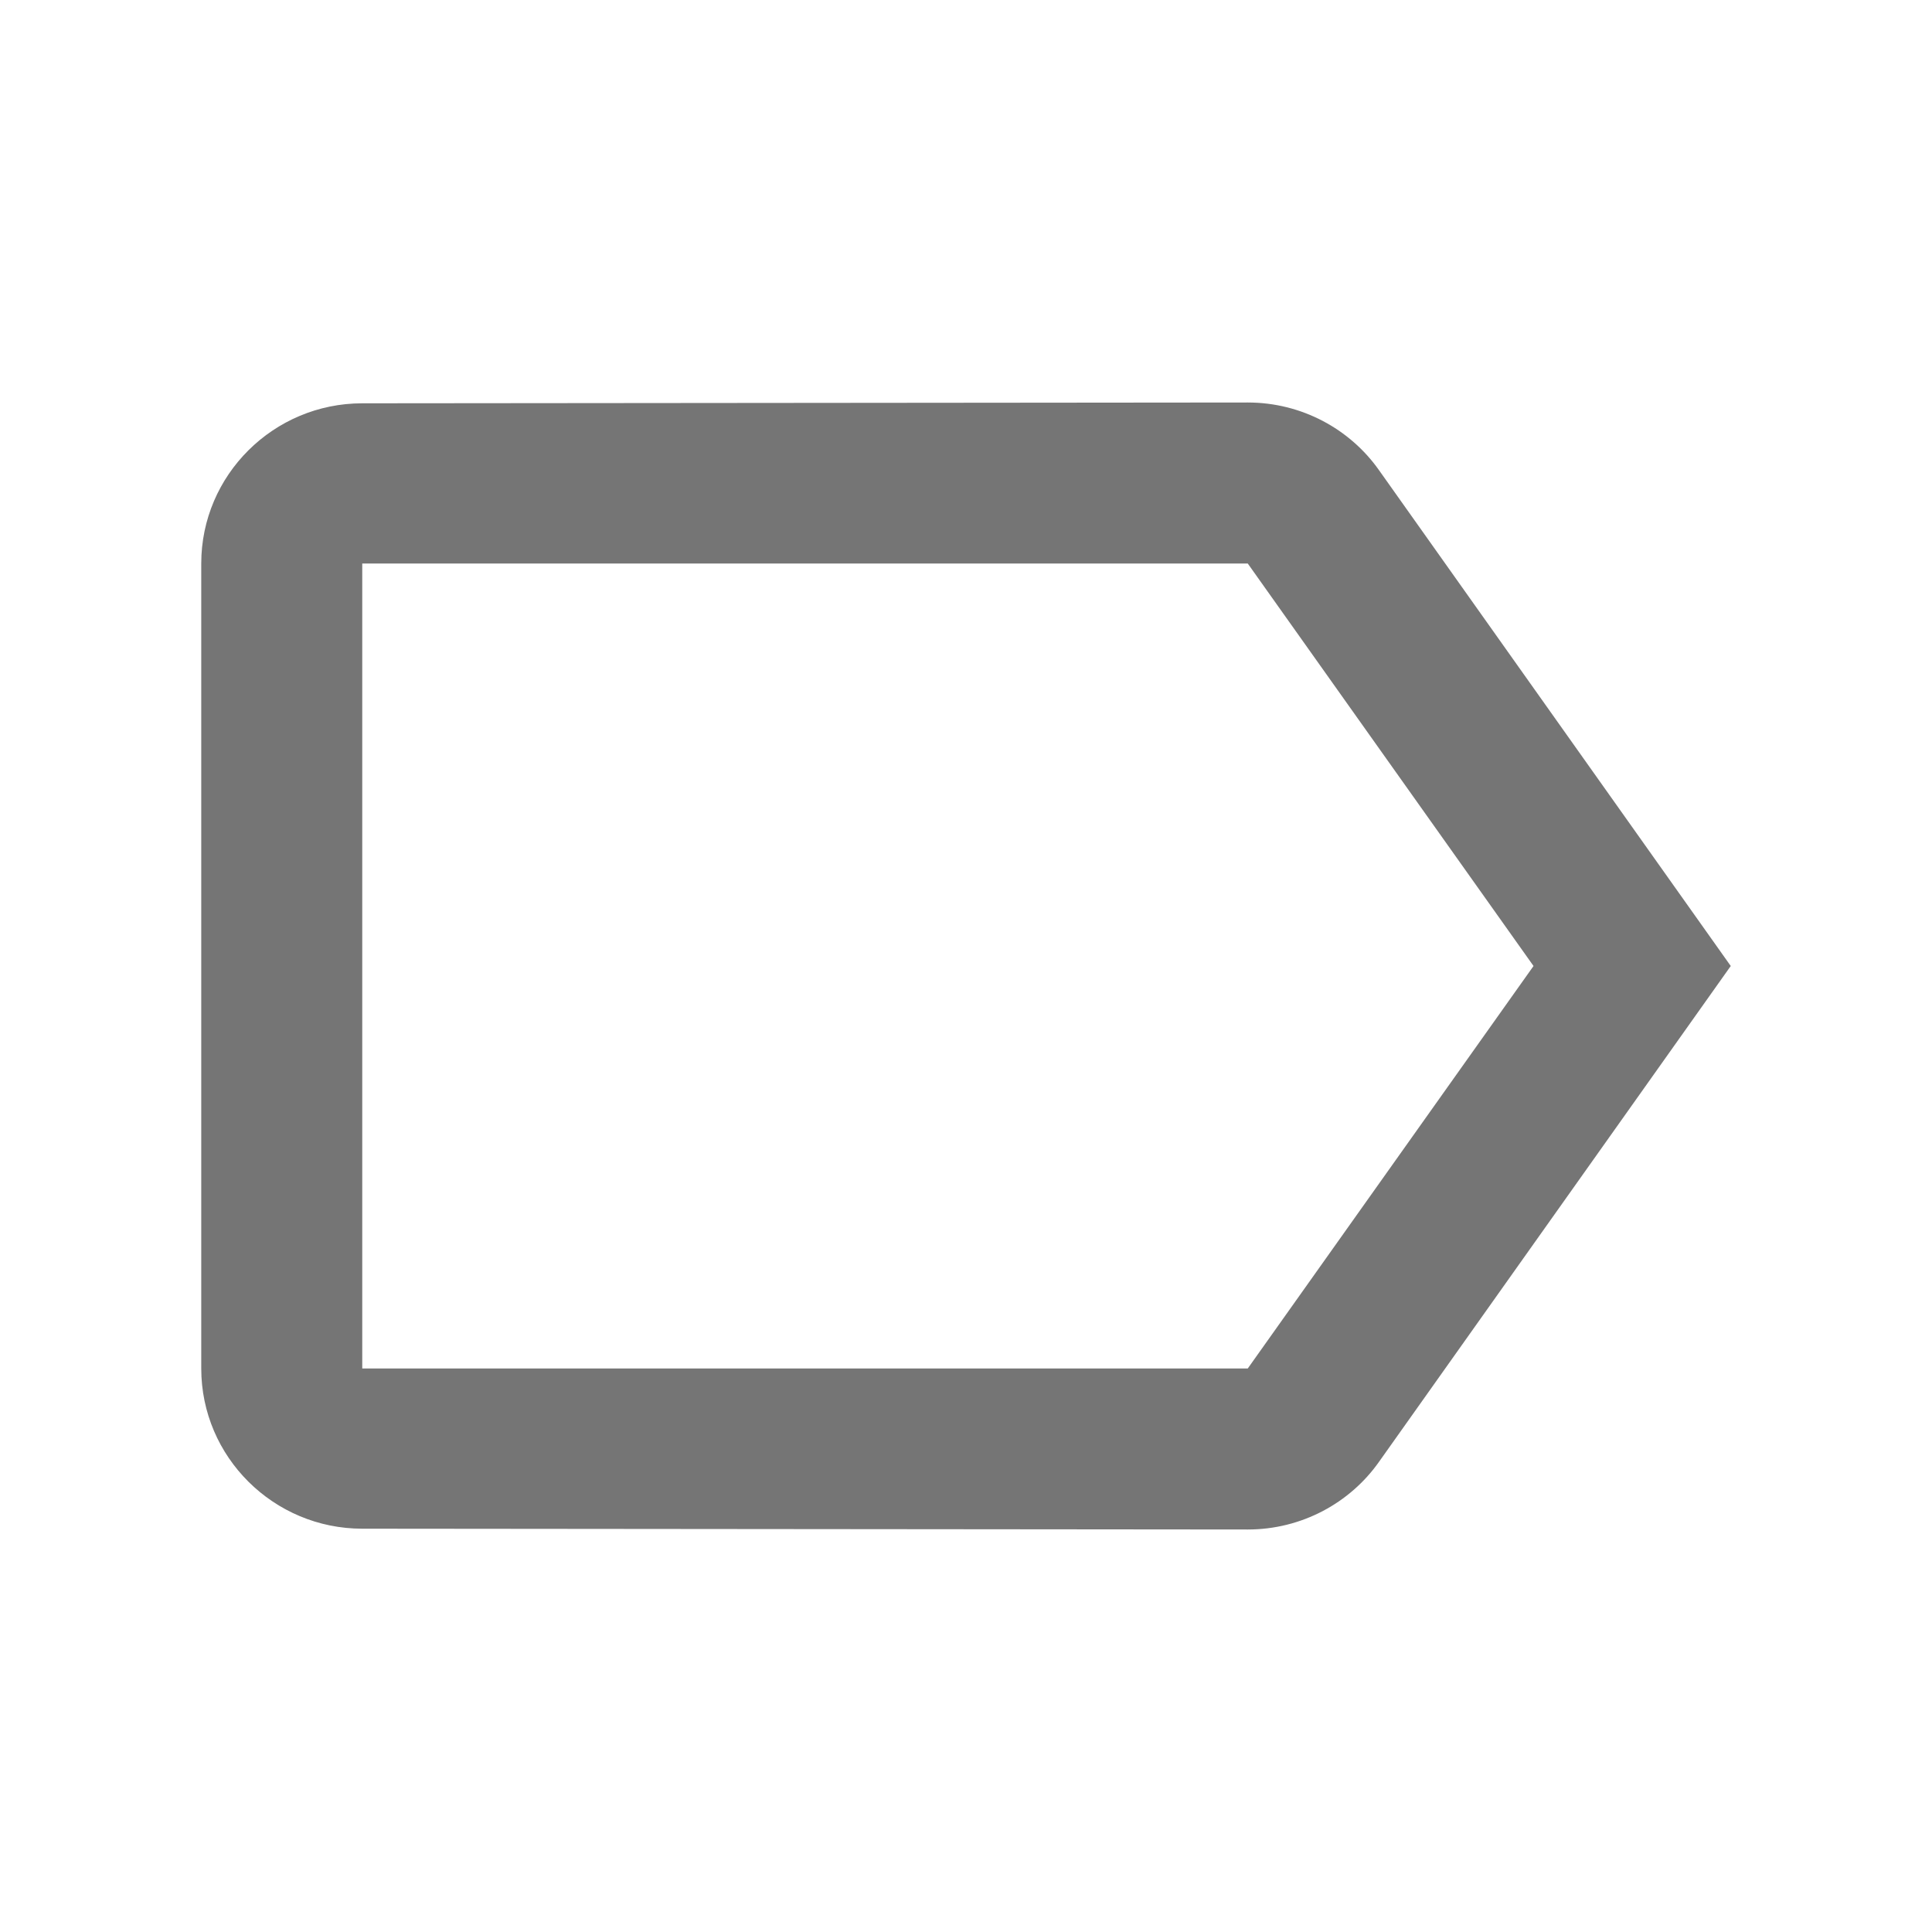 <svg width="24" height="24" viewBox="0 0 24 24" fill="none" xmlns="http://www.w3.org/2000/svg">
<g id="label-gr 2">
<path id="icon/action/label_24px 2" fill-rule="evenodd" clip-rule="evenodd" d="M15.5 5C16.17 5 16.77 5.33 17.13 5.84L21.5 12L17.13 18.16C16.77 18.67 16.17 19 15.5 19L4.5 18.99C3.4 18.99 2.5 18.1 2.5 17V7C2.5 5.9 3.4 5.01 4.5 5.01L15.5 5ZM4.5 17H15.5L19.05 12L15.5 7H4.5V17Z" fill="black" fill-opacity="0.54"/>
</g>
</svg>
